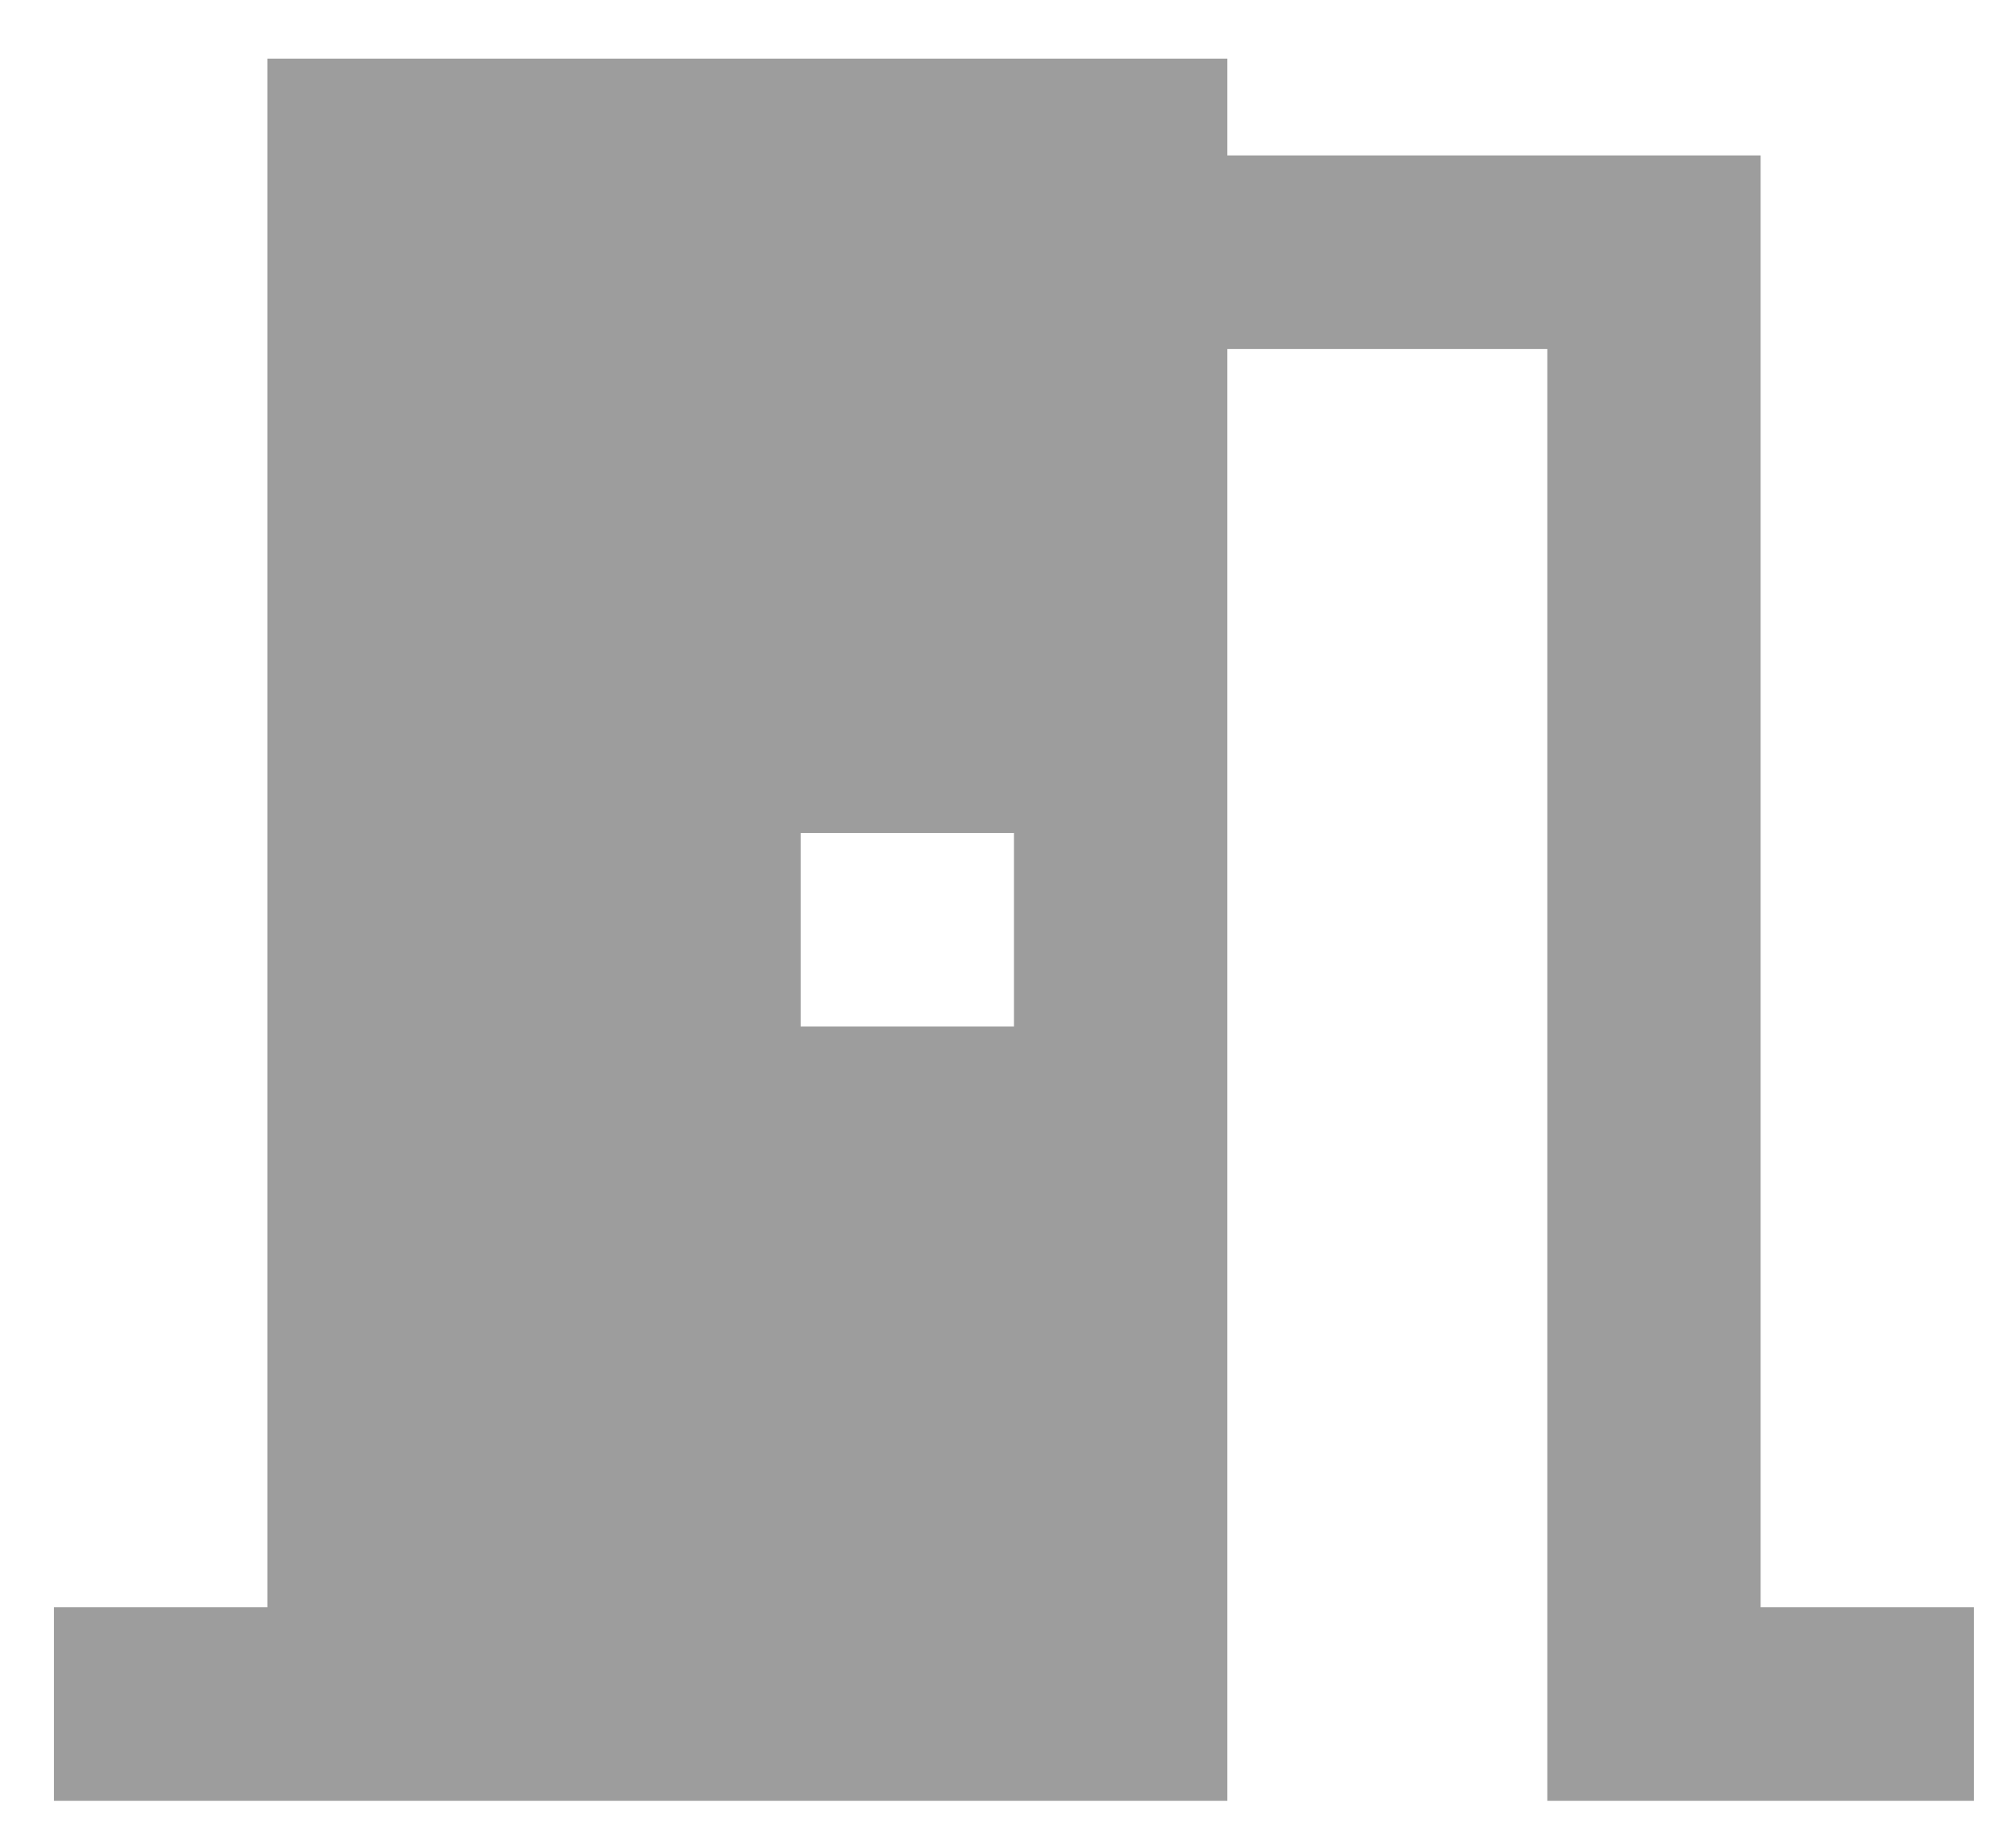 <svg width="21" height="19" viewBox="0 0 21 19" fill="none" xmlns="http://www.w3.org/2000/svg">
<path d="M12.785 3.636V18.759H0.562V16.743H2.785V0.611H12.785V1.619H18.34V16.743H20.562V18.759H16.118V3.636H12.785ZM8.34 8.677V10.693H10.562V8.677H8.34Z" fill="#9D9D9D"/>
</svg>
